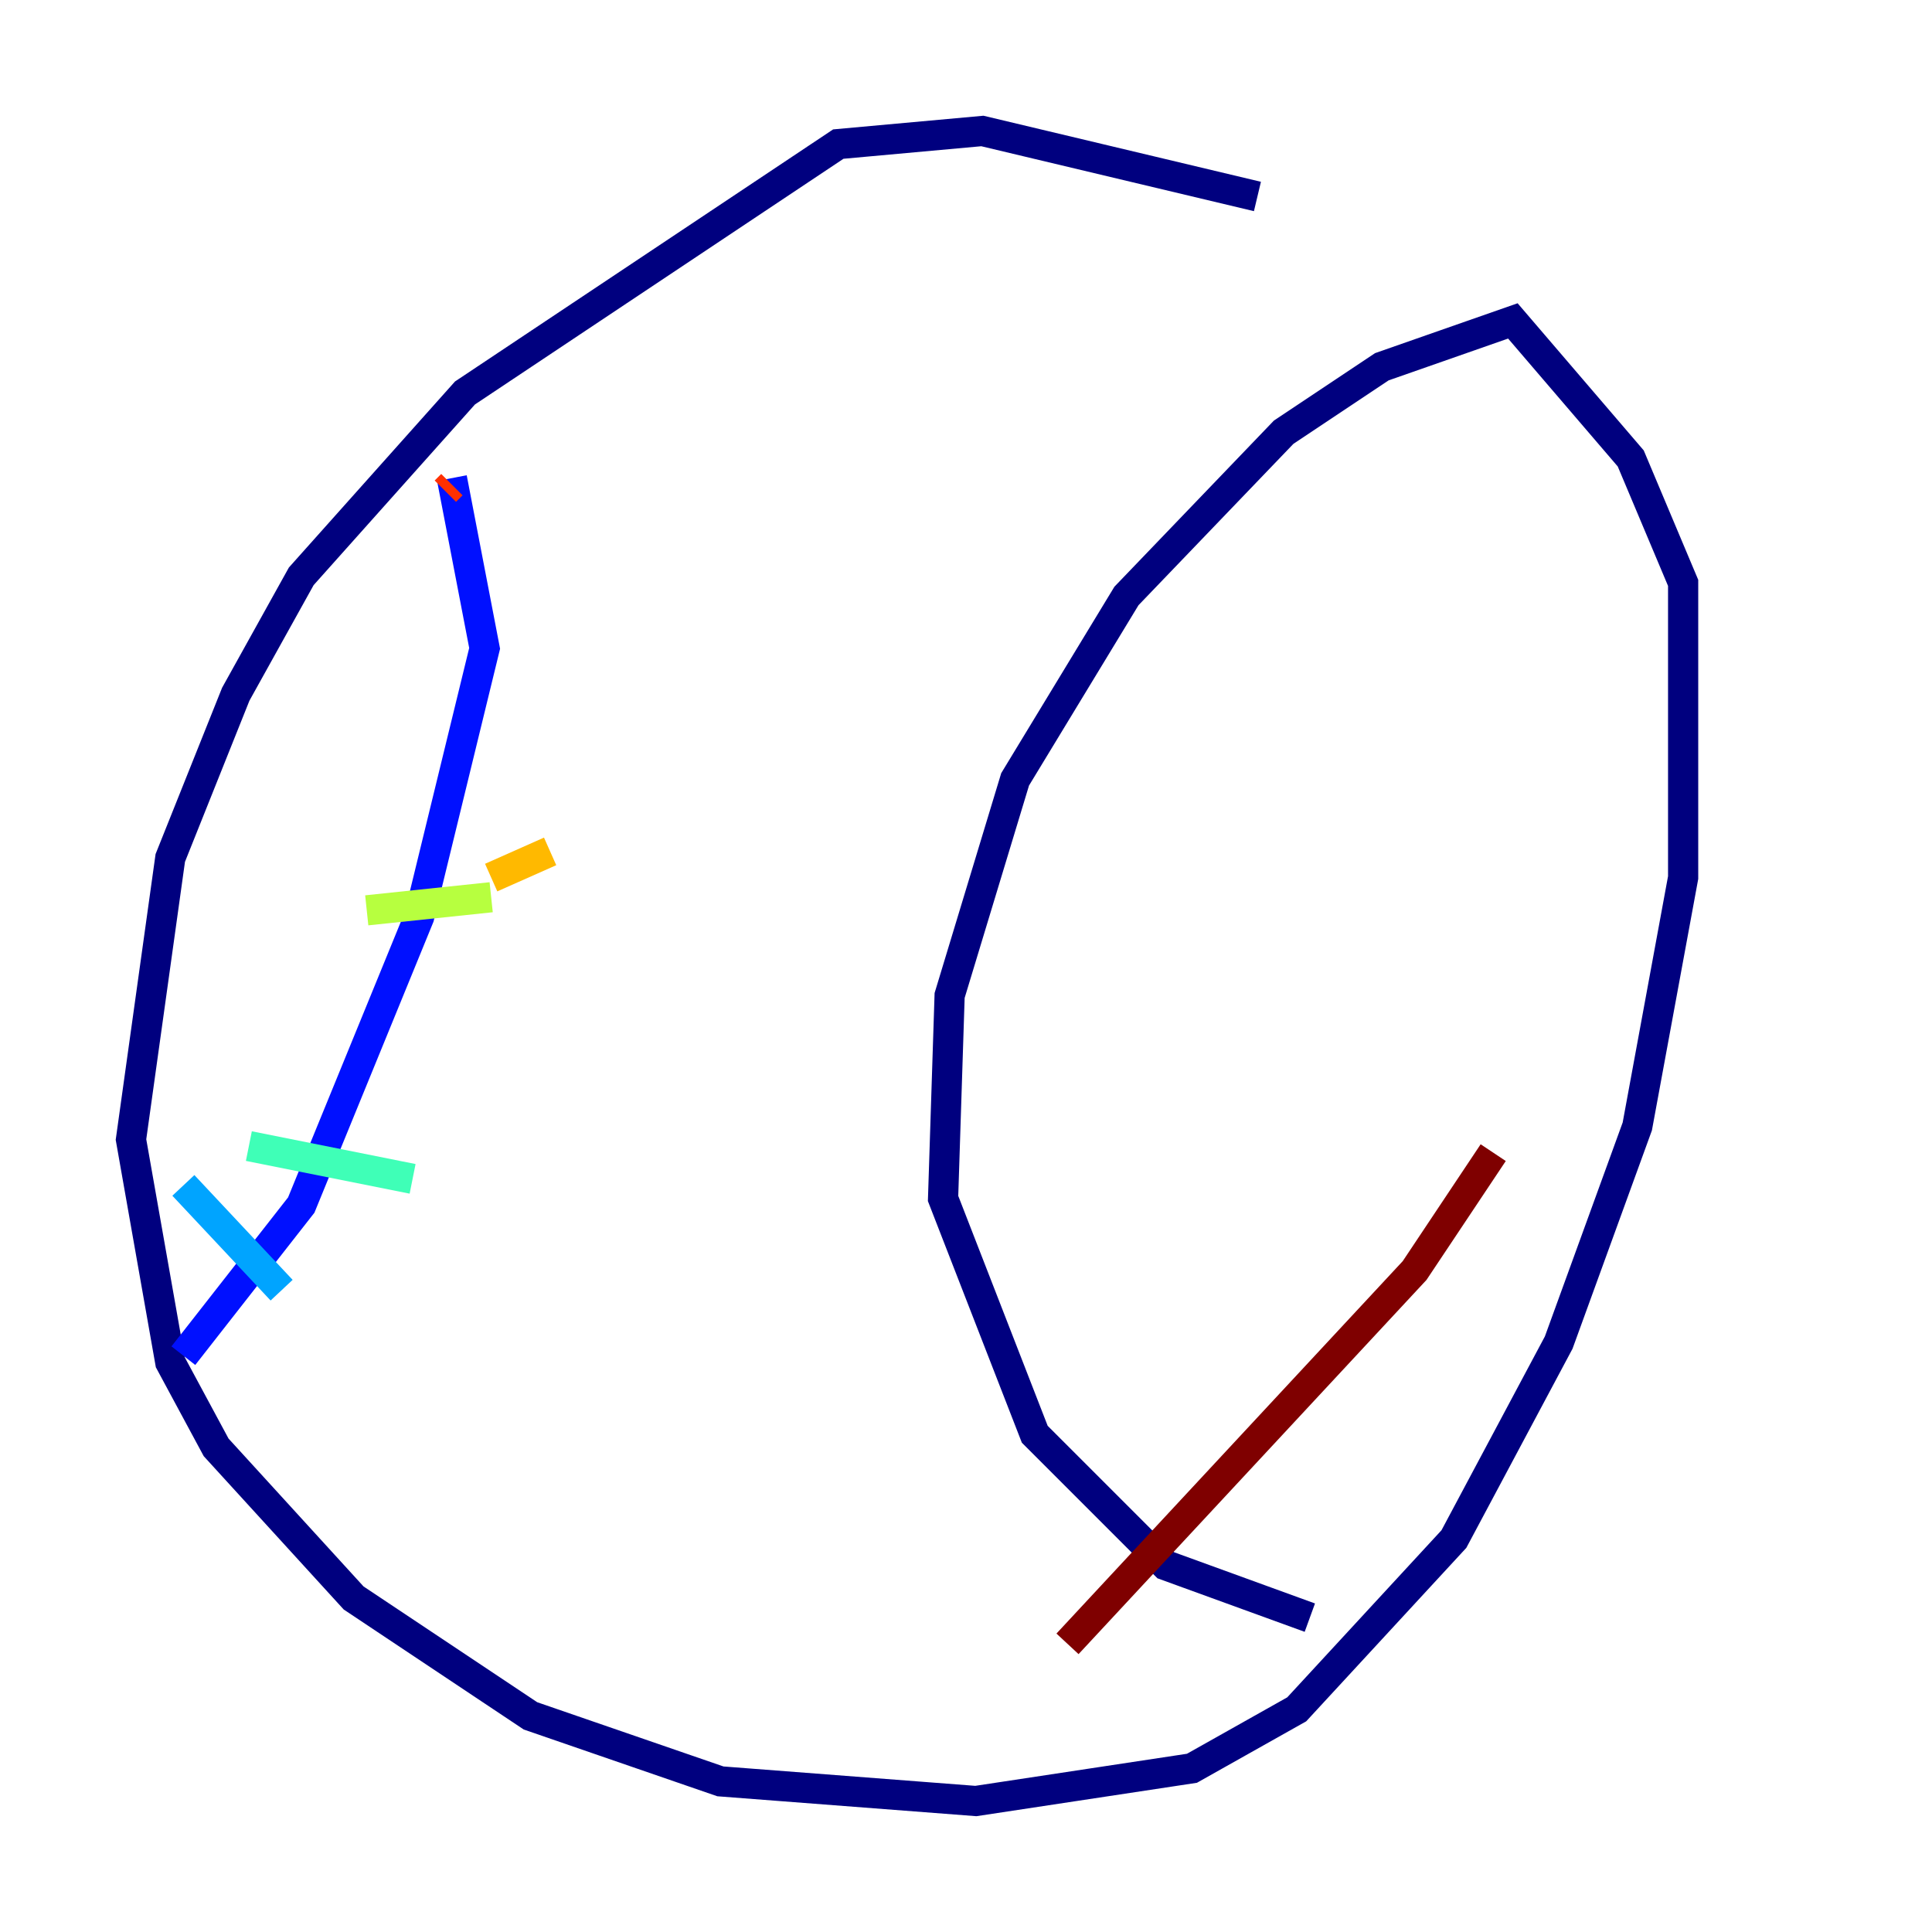 <?xml version="1.0" encoding="utf-8" ?>
<svg baseProfile="tiny" height="128" version="1.2" viewBox="0,0,128,128" width="128" xmlns="http://www.w3.org/2000/svg" xmlns:ev="http://www.w3.org/2001/xml-events" xmlns:xlink="http://www.w3.org/1999/xlink"><defs /><polyline fill="none" points="83.308,13.017 65.085,8.678 55.539,9.546 30.807,26.034 19.959,38.183 15.62,45.993 11.281,56.841 8.678,75.498 11.281,90.251 14.319,95.891 23.43,105.871 35.146,113.681 47.729,118.02 64.651,119.322 78.969,117.153 85.912,113.248 96.325,101.966 103.268,88.949 108.475,74.63 111.512,58.142 111.512,38.617 108.041,30.373 100.231,21.261 91.552,24.298 85.044,28.637 74.63,39.485 67.254,51.634 62.915,65.953 62.481,79.403 68.556,95.024 77.234,103.702 86.78,107.173" stroke="#00007f" stroke-width="2" /><polyline fill="none" points="29.939,31.675 32.108,42.956 27.77,60.746 19.959,79.837 12.149,89.817" stroke="#0010ff" stroke-width="2" /><polyline fill="none" points="12.149,78.536 18.658,85.478" stroke="#00a4ff" stroke-width="2" /><polyline fill="none" points="16.488,75.932 27.336,78.102" stroke="#3fffb7" stroke-width="2" /><polyline fill="none" points="24.298,60.312 32.542,59.444" stroke="#b7ff3f" stroke-width="2" /><polyline fill="none" points="32.542,58.142 36.447,56.407" stroke="#ffb900" stroke-width="2" /><polyline fill="none" points="29.505,32.542 29.939,32.108" stroke="#ff3000" stroke-width="2" /><polyline fill="none" points="70.725,108.909 93.722,84.176 98.929,76.366" stroke="#7f0000" stroke-width="2" /></svg>